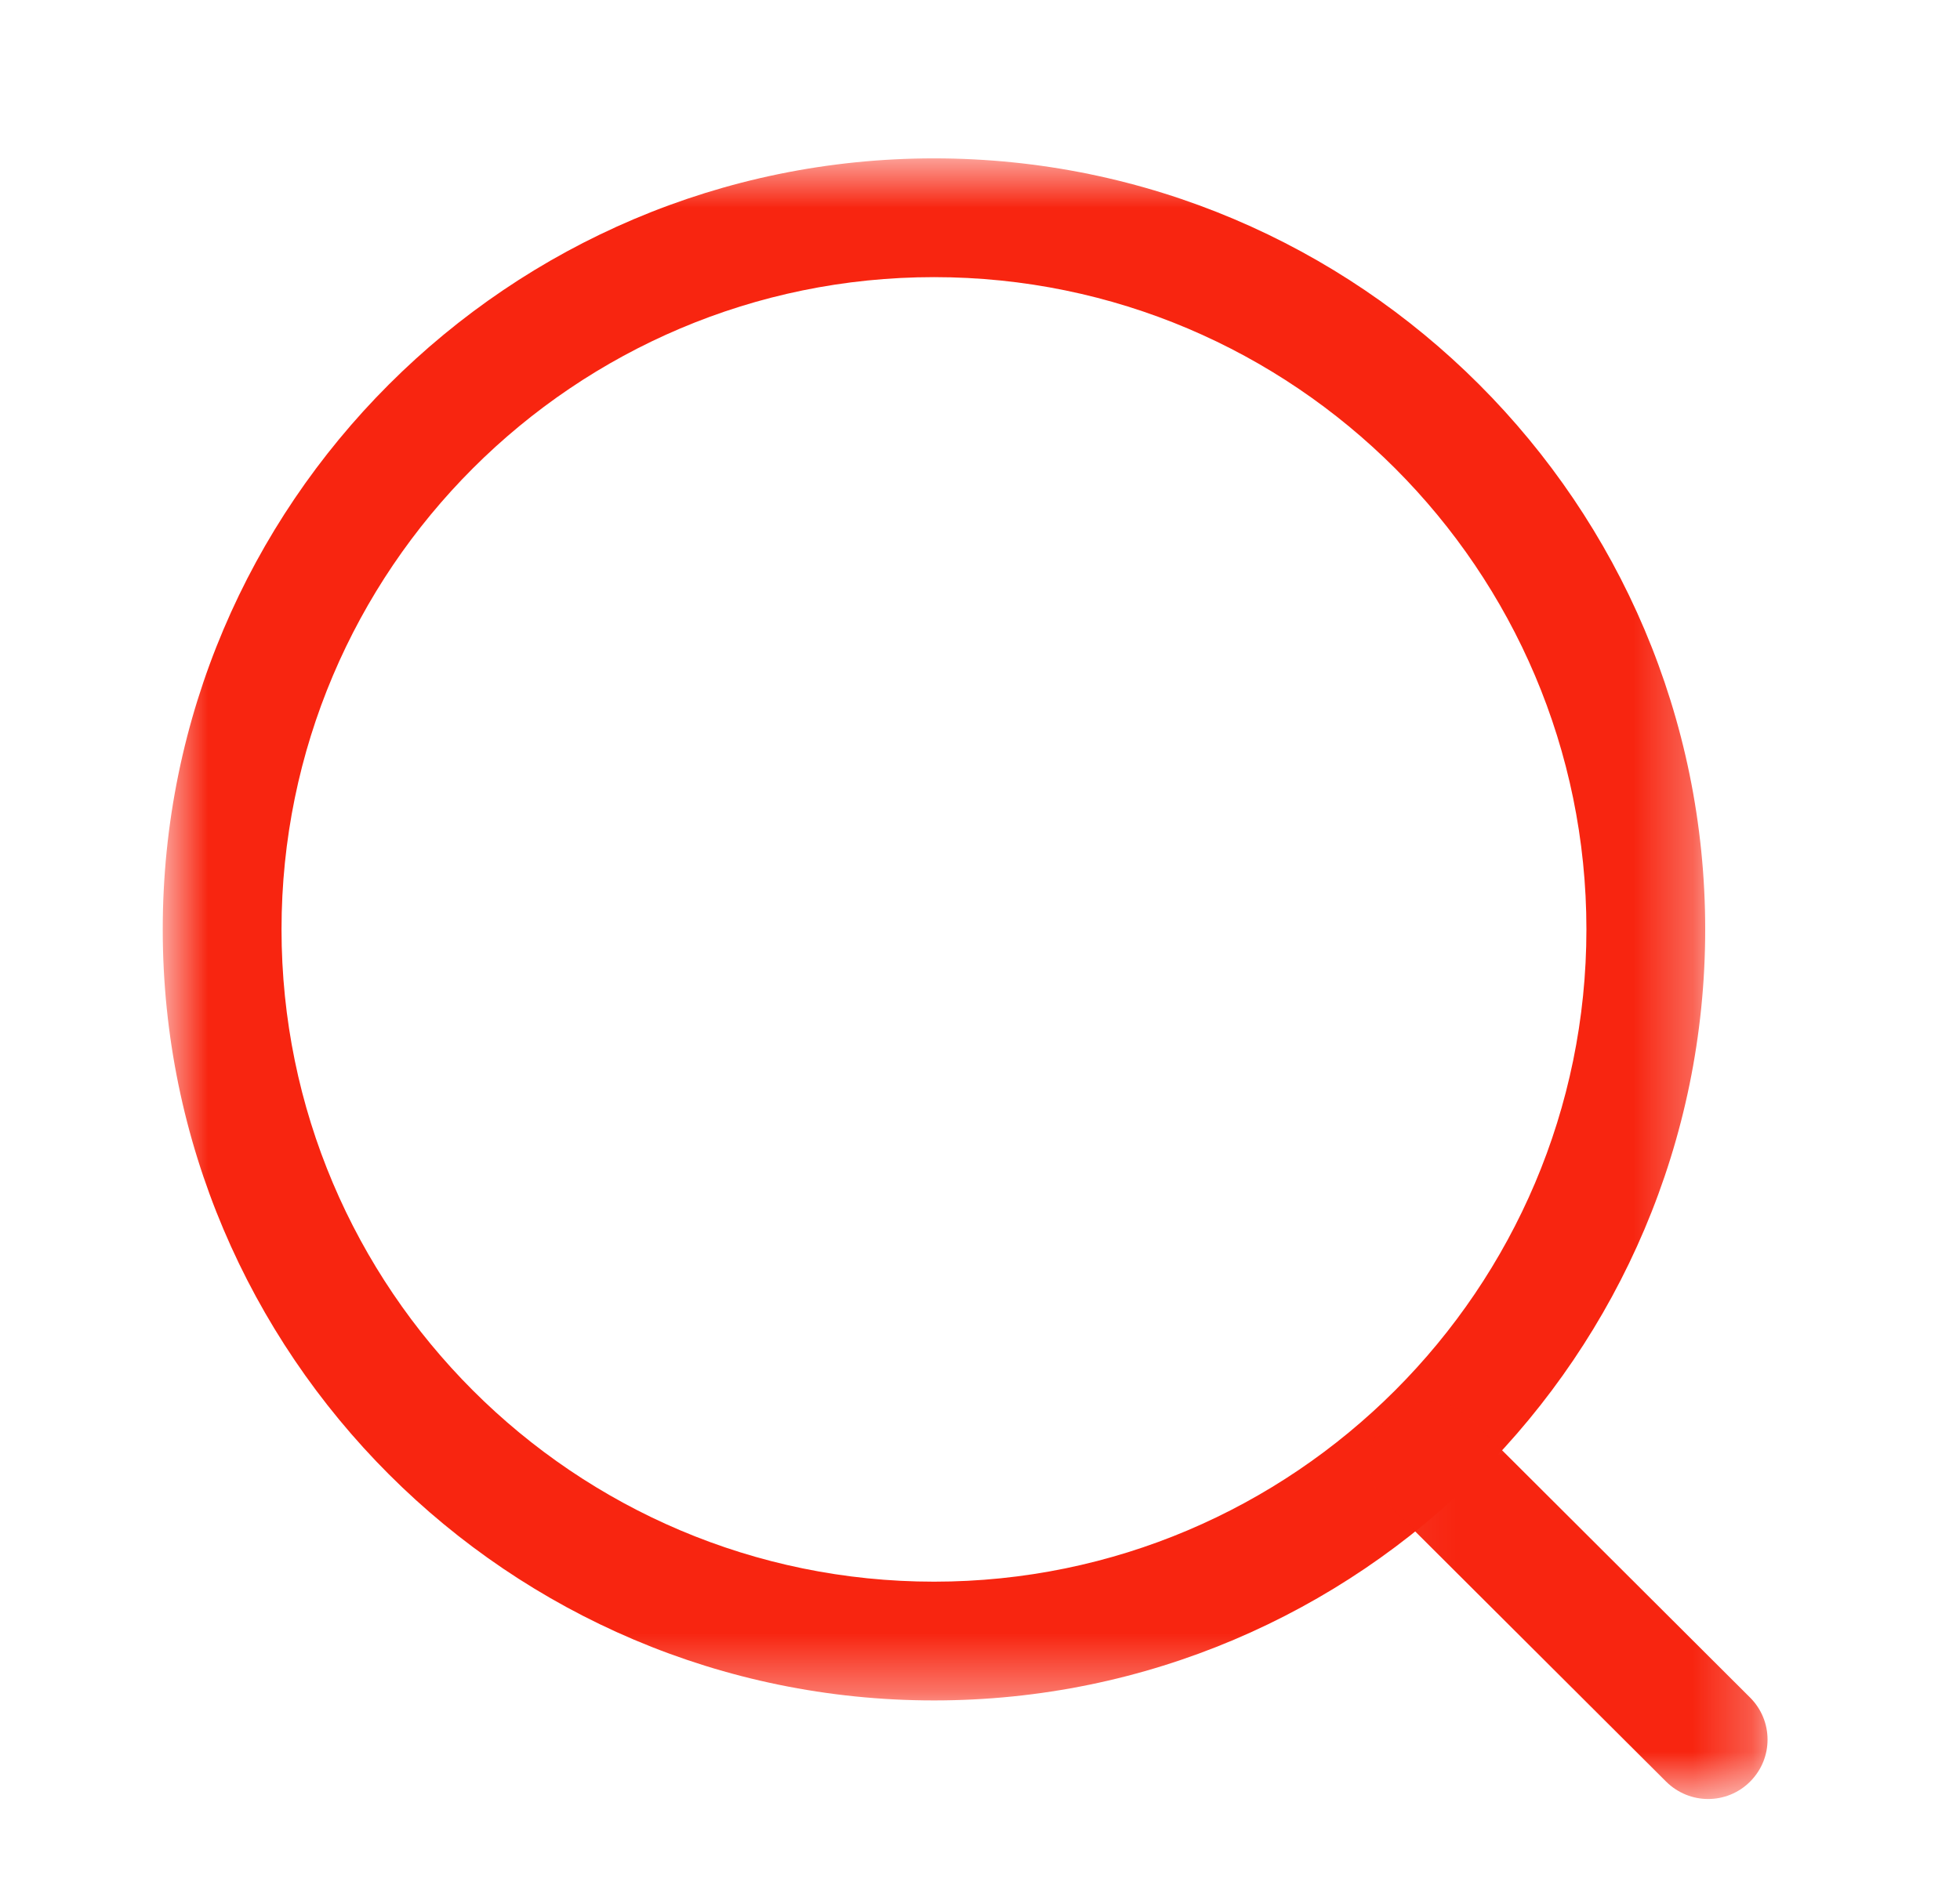 <svg width="33" height="32" viewBox="0 0 33 32" fill="none" xmlns="http://www.w3.org/2000/svg">
<mask id="mask0_441_652" style="mask-type:luminance" maskUnits="userSpaceOnUse" x="2" y="2" width="27" height="27">
<path fill-rule="evenodd" clip-rule="evenodd" d="M2.74 2.667H28.709V28.636H2.74V2.667Z" fill="white"/>
</mask>
<g mask="url(#mask0_441_652)">
<path fill-rule="evenodd" clip-rule="evenodd" d="M15.726 4.667C9.668 4.667 4.74 9.593 4.74 15.651C4.74 21.708 9.668 26.636 15.726 26.636C21.782 26.636 26.71 21.708 26.71 15.651C26.71 9.593 21.782 4.667 15.726 4.667ZM15.726 28.636C8.566 28.636 2.74 22.811 2.74 15.651C2.74 8.491 8.566 2.667 15.726 2.667C22.886 2.667 28.71 8.491 28.71 15.651C28.71 22.811 22.886 28.636 15.726 28.636Z" fill="#F82510"/>
</g>
<mask id="mask1_441_652" style="mask-type:luminance" maskUnits="userSpaceOnUse" x="23" y="23" width="7" height="8">
<path fill-rule="evenodd" clip-rule="evenodd" d="M23.061 23.609H29.759V30.296H23.061V23.609Z" fill="white"/>
</mask>
<g mask="url(#mask1_441_652)">
<path fill-rule="evenodd" clip-rule="evenodd" d="M28.759 30.296C28.505 30.296 28.249 30.198 28.053 30.004L23.354 25.318C22.963 24.928 22.962 24.294 23.353 23.904C23.742 23.51 24.375 23.513 24.767 23.901L29.466 28.588C29.857 28.978 29.858 29.61 29.468 30.001C29.273 30.198 29.015 30.296 28.759 30.296Z" fill="#F82510"/>
</g>
</svg>
